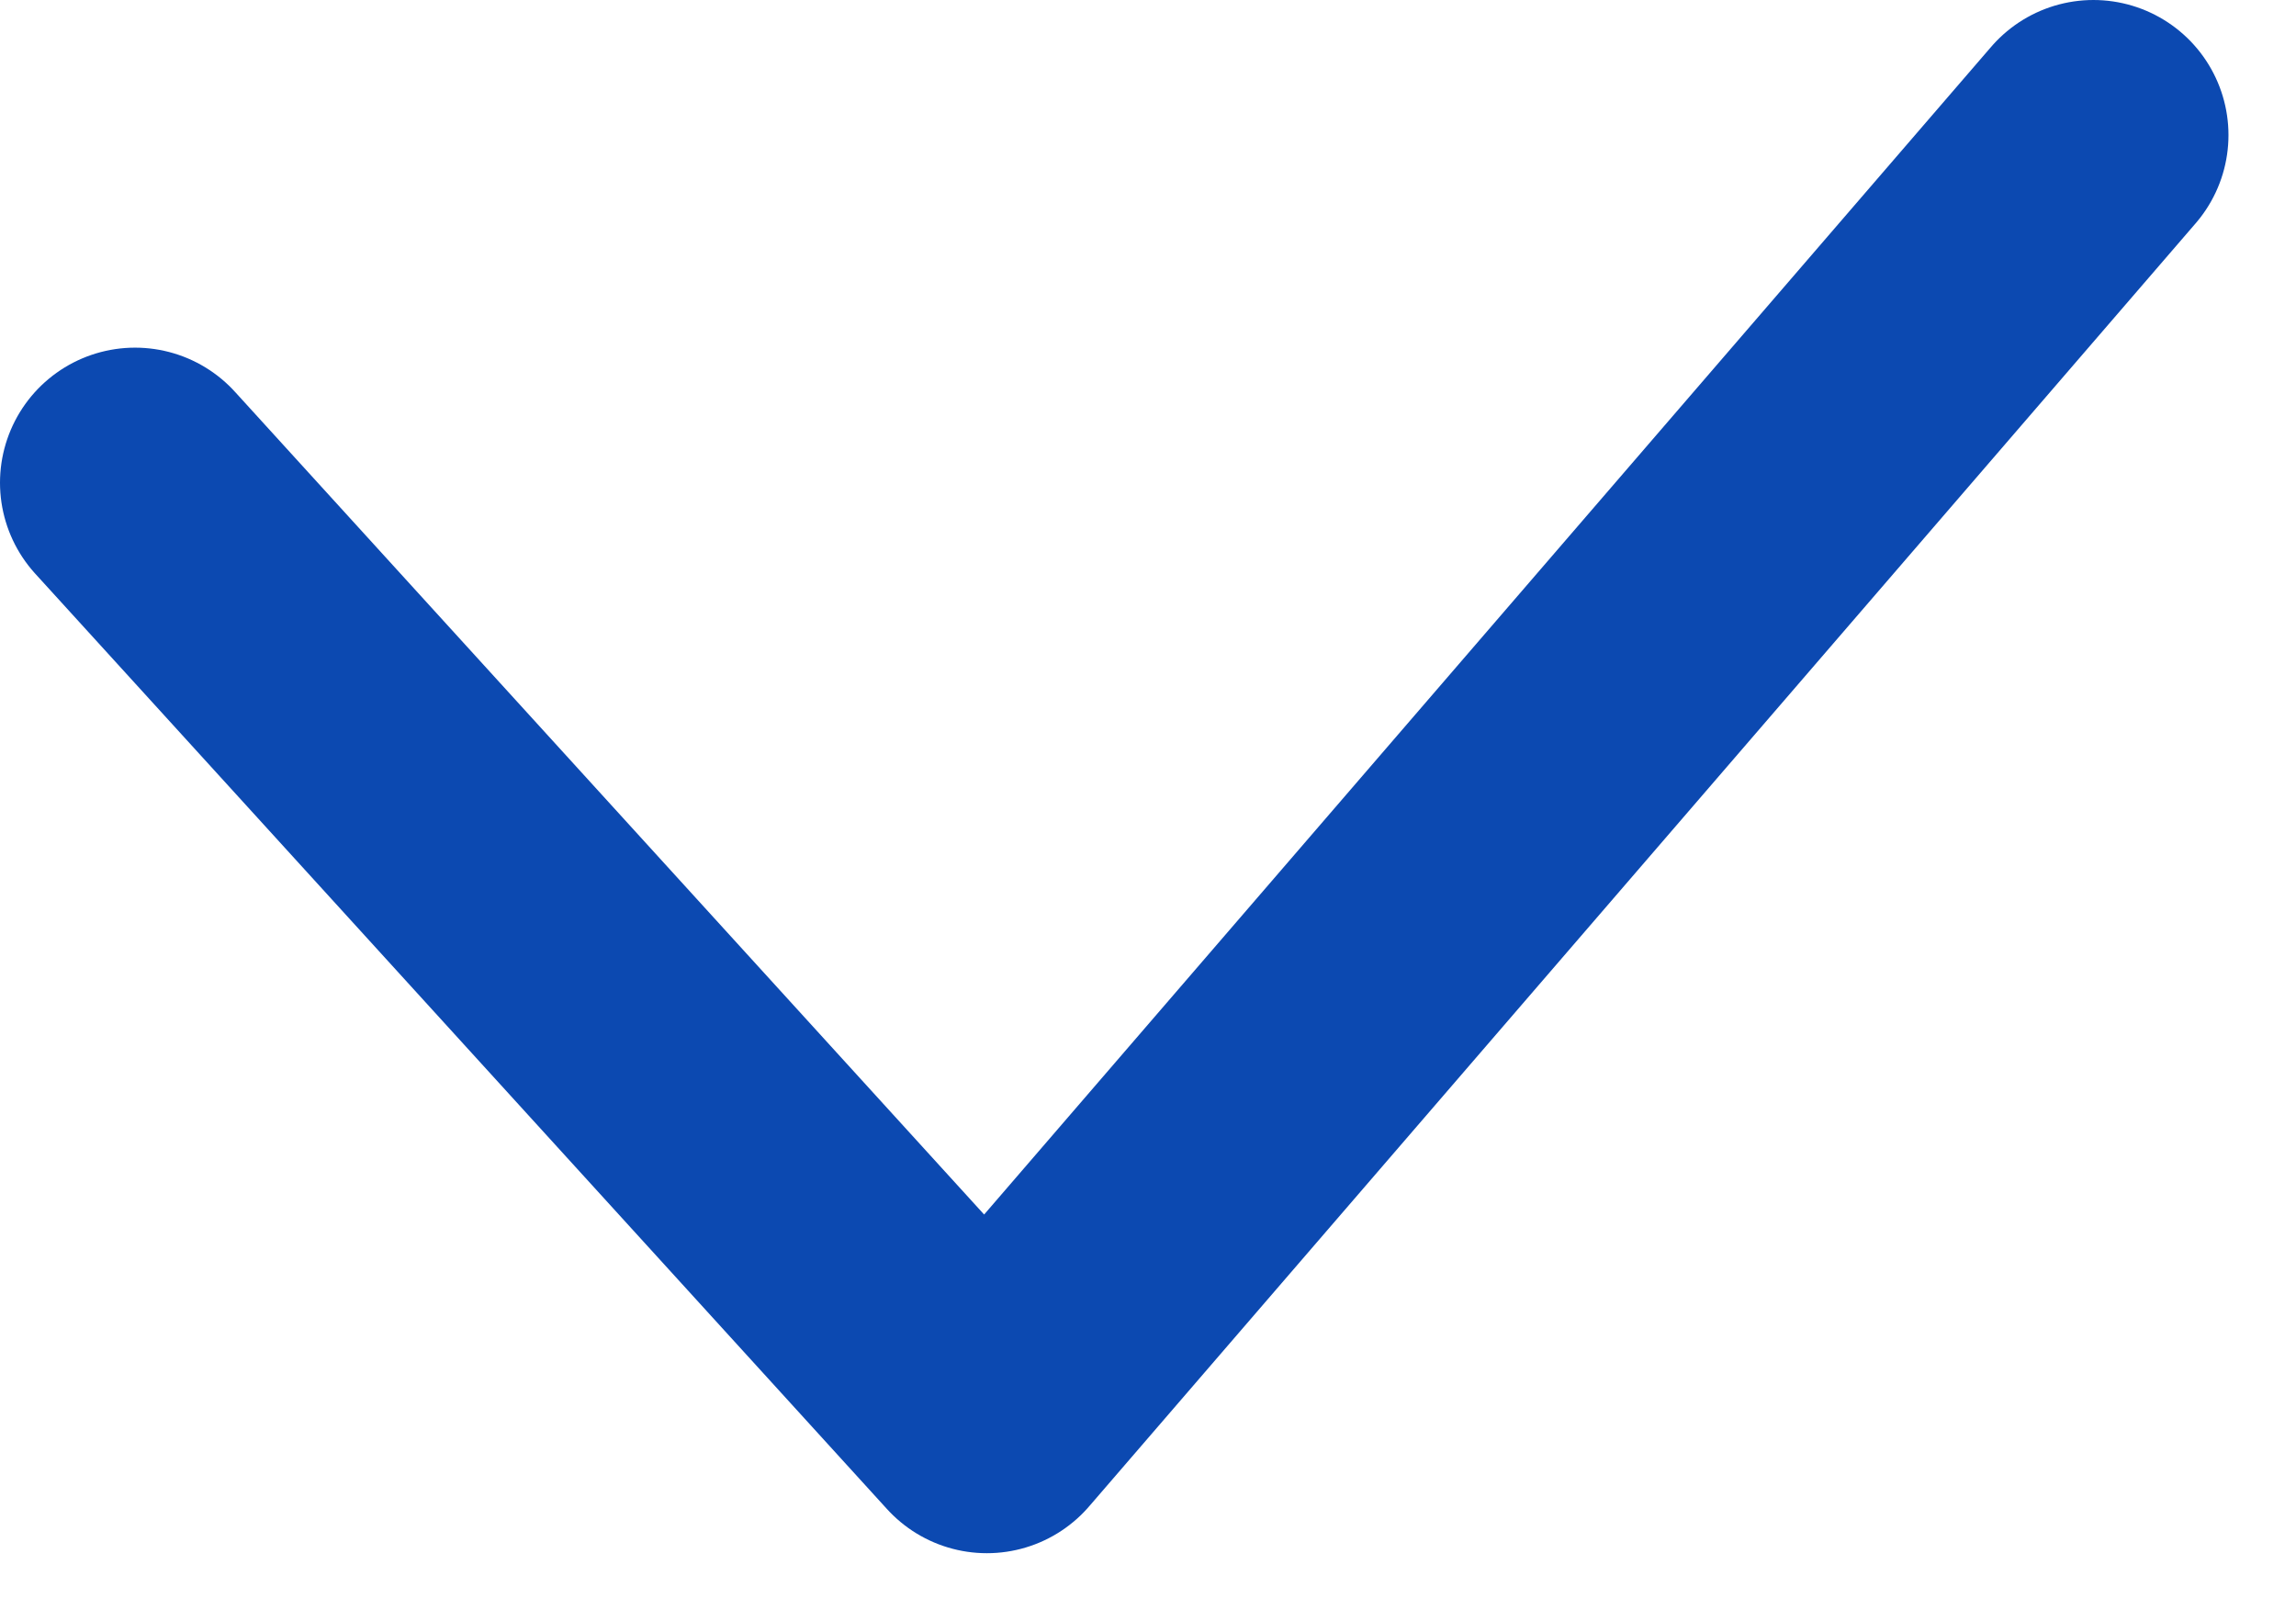 <svg width="17" height="12" viewBox="0 0 17 12" fill="none" xmlns="http://www.w3.org/2000/svg">
<path d="M1 3.574L7.307 10.5L15.5 1" stroke="#0C49B1" stroke-width="2" stroke-linecap="round" stroke-linejoin="round"/>
</svg>
